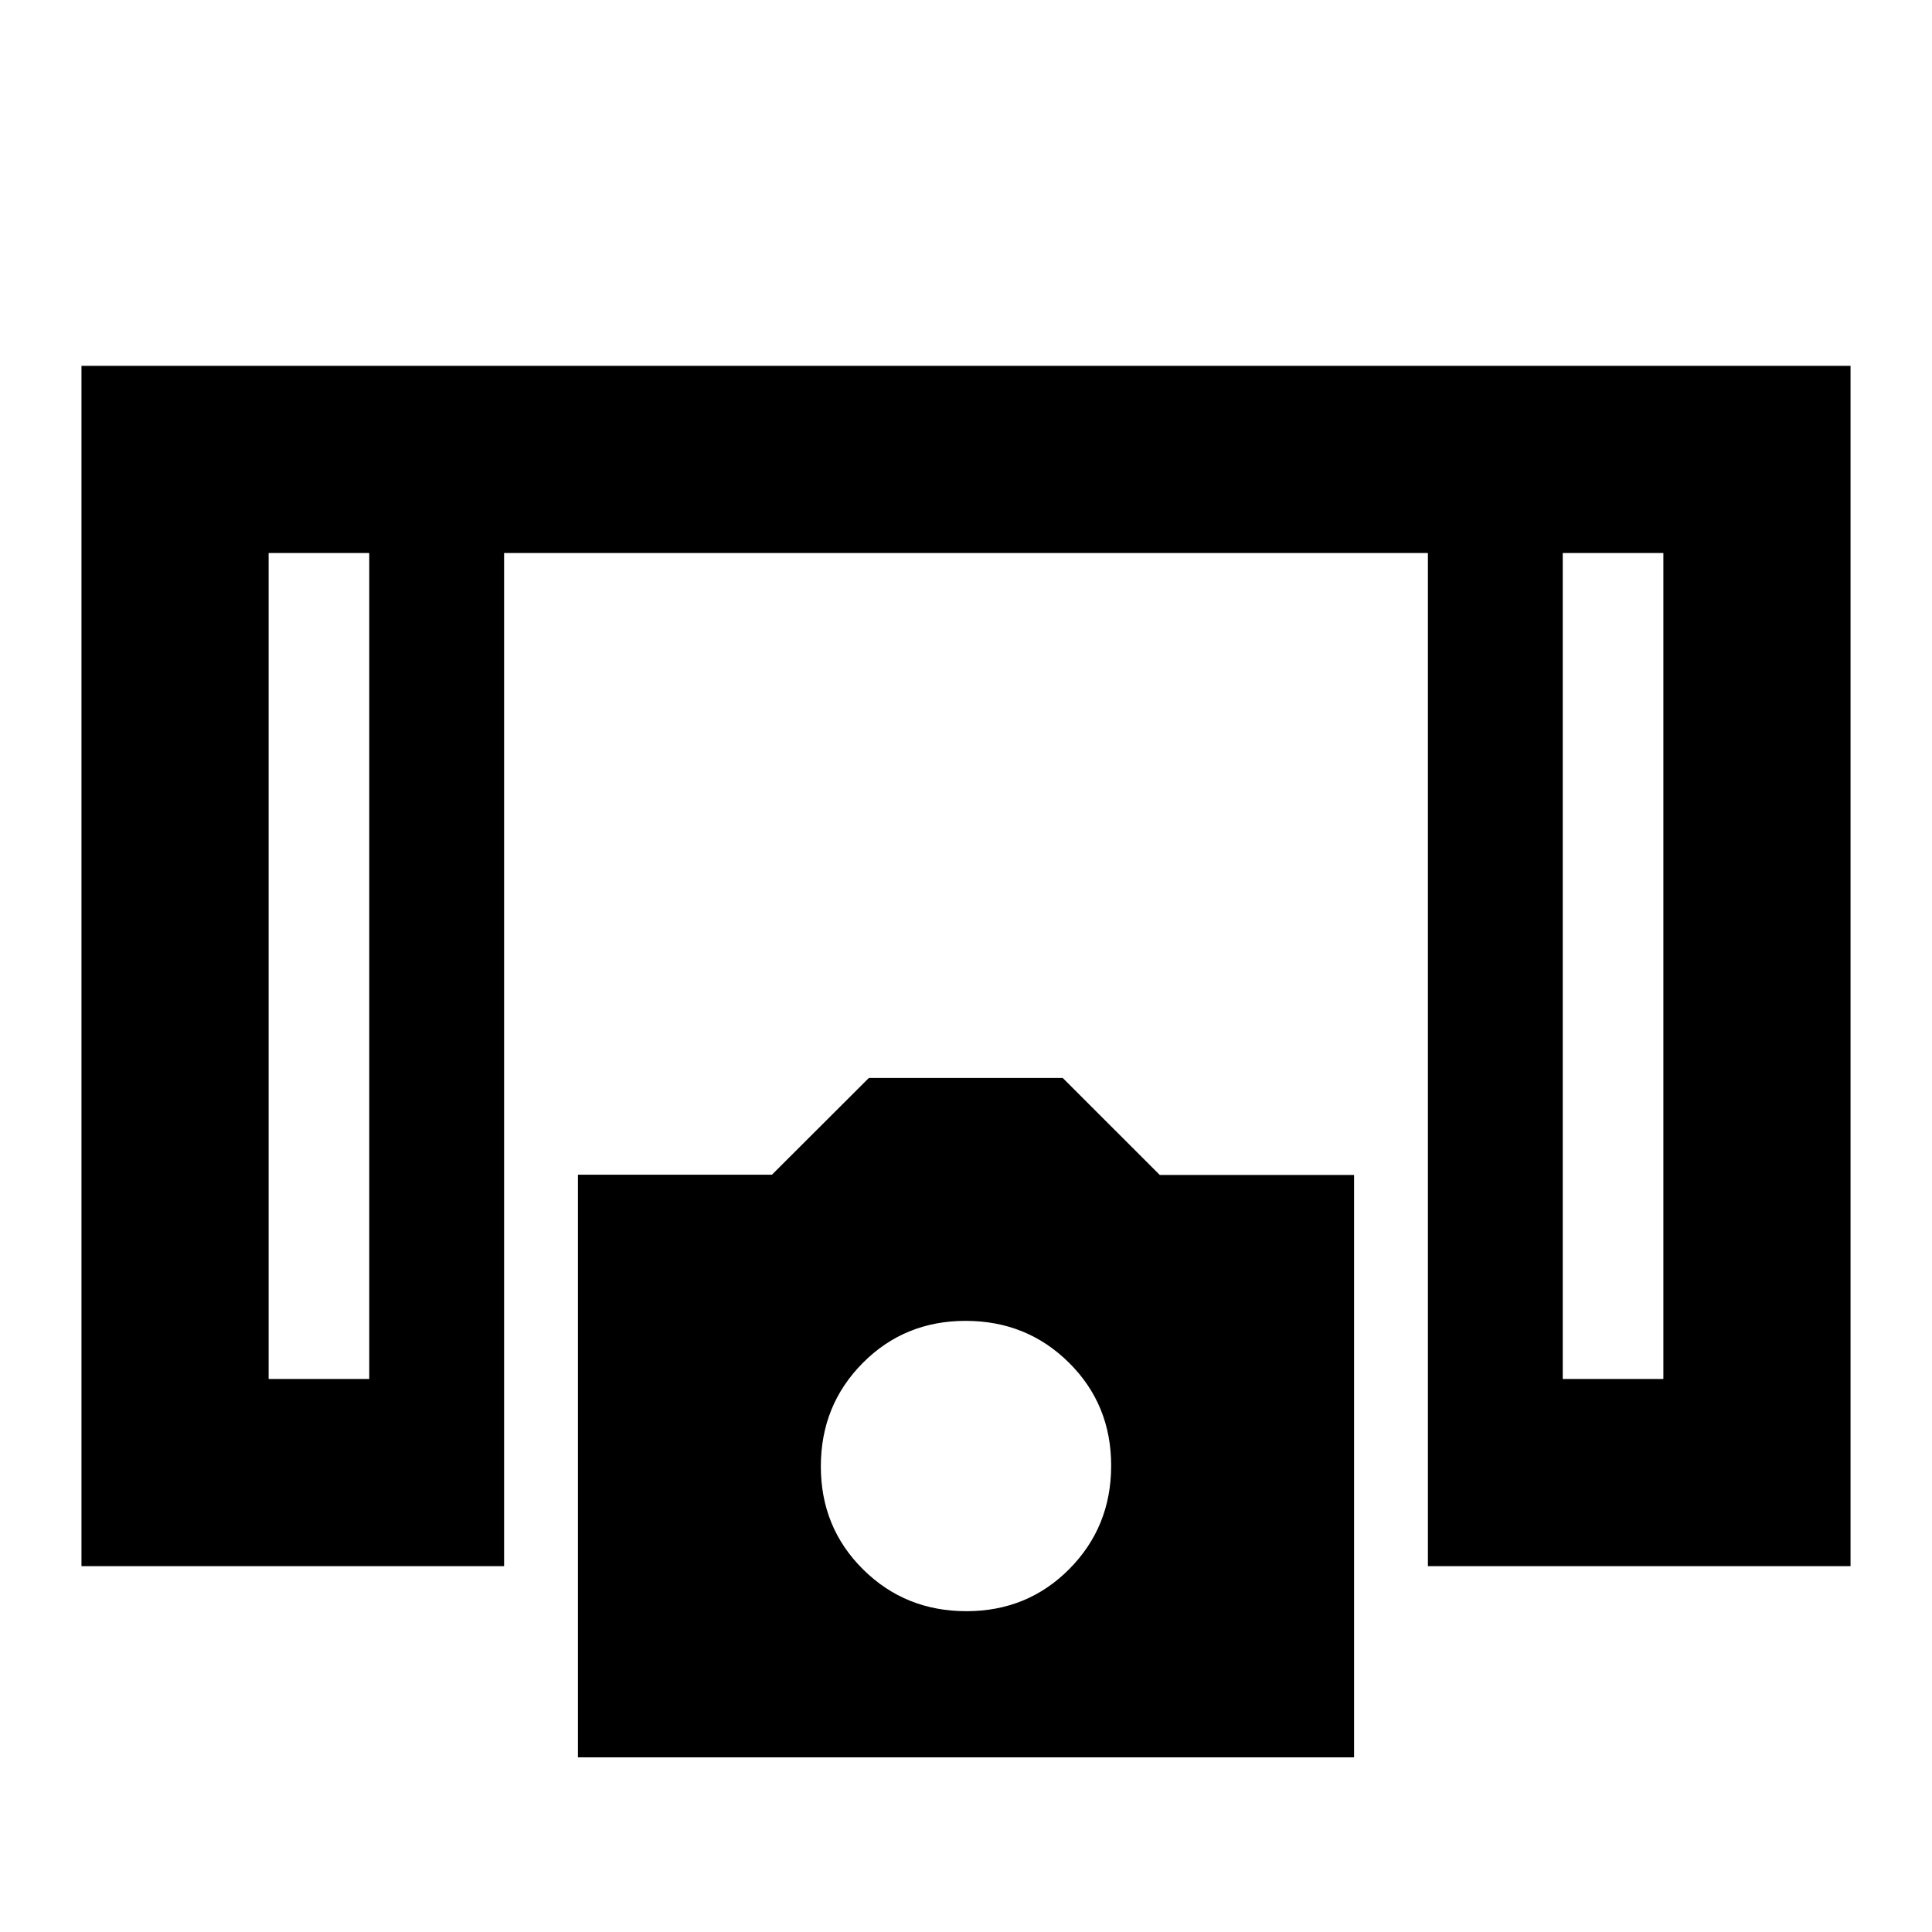 <svg xmlns="http://www.w3.org/2000/svg" height="20" viewBox="0 -960 960 960" width="20"><path d="M40.48-181.78v-596.44h879.04v596.44h-210v-503.44H250.48v503.44h-210Zm93-93h50v-410.44h-50v410.44Zm643.04 0h50v-410.44h-50v410.44Zm-489.35 188V-376.3h96.41l48.16-48.07h96.33l48.21 48.2h96.55v289.39H287.17Zm193.02-72.63q30.38 0 51.16-20.97 20.78-20.98 20.78-51.35 0-30.38-20.97-51.16-20.97-20.78-51.35-20.78-30.38 0-51.16 20.97-20.78 20.97-20.78 51.35 0 30.37 20.97 51.16 20.97 20.78 51.35 20.78ZM133.48-685.22h50-50Zm643.04 0h50-50Z"/></svg>